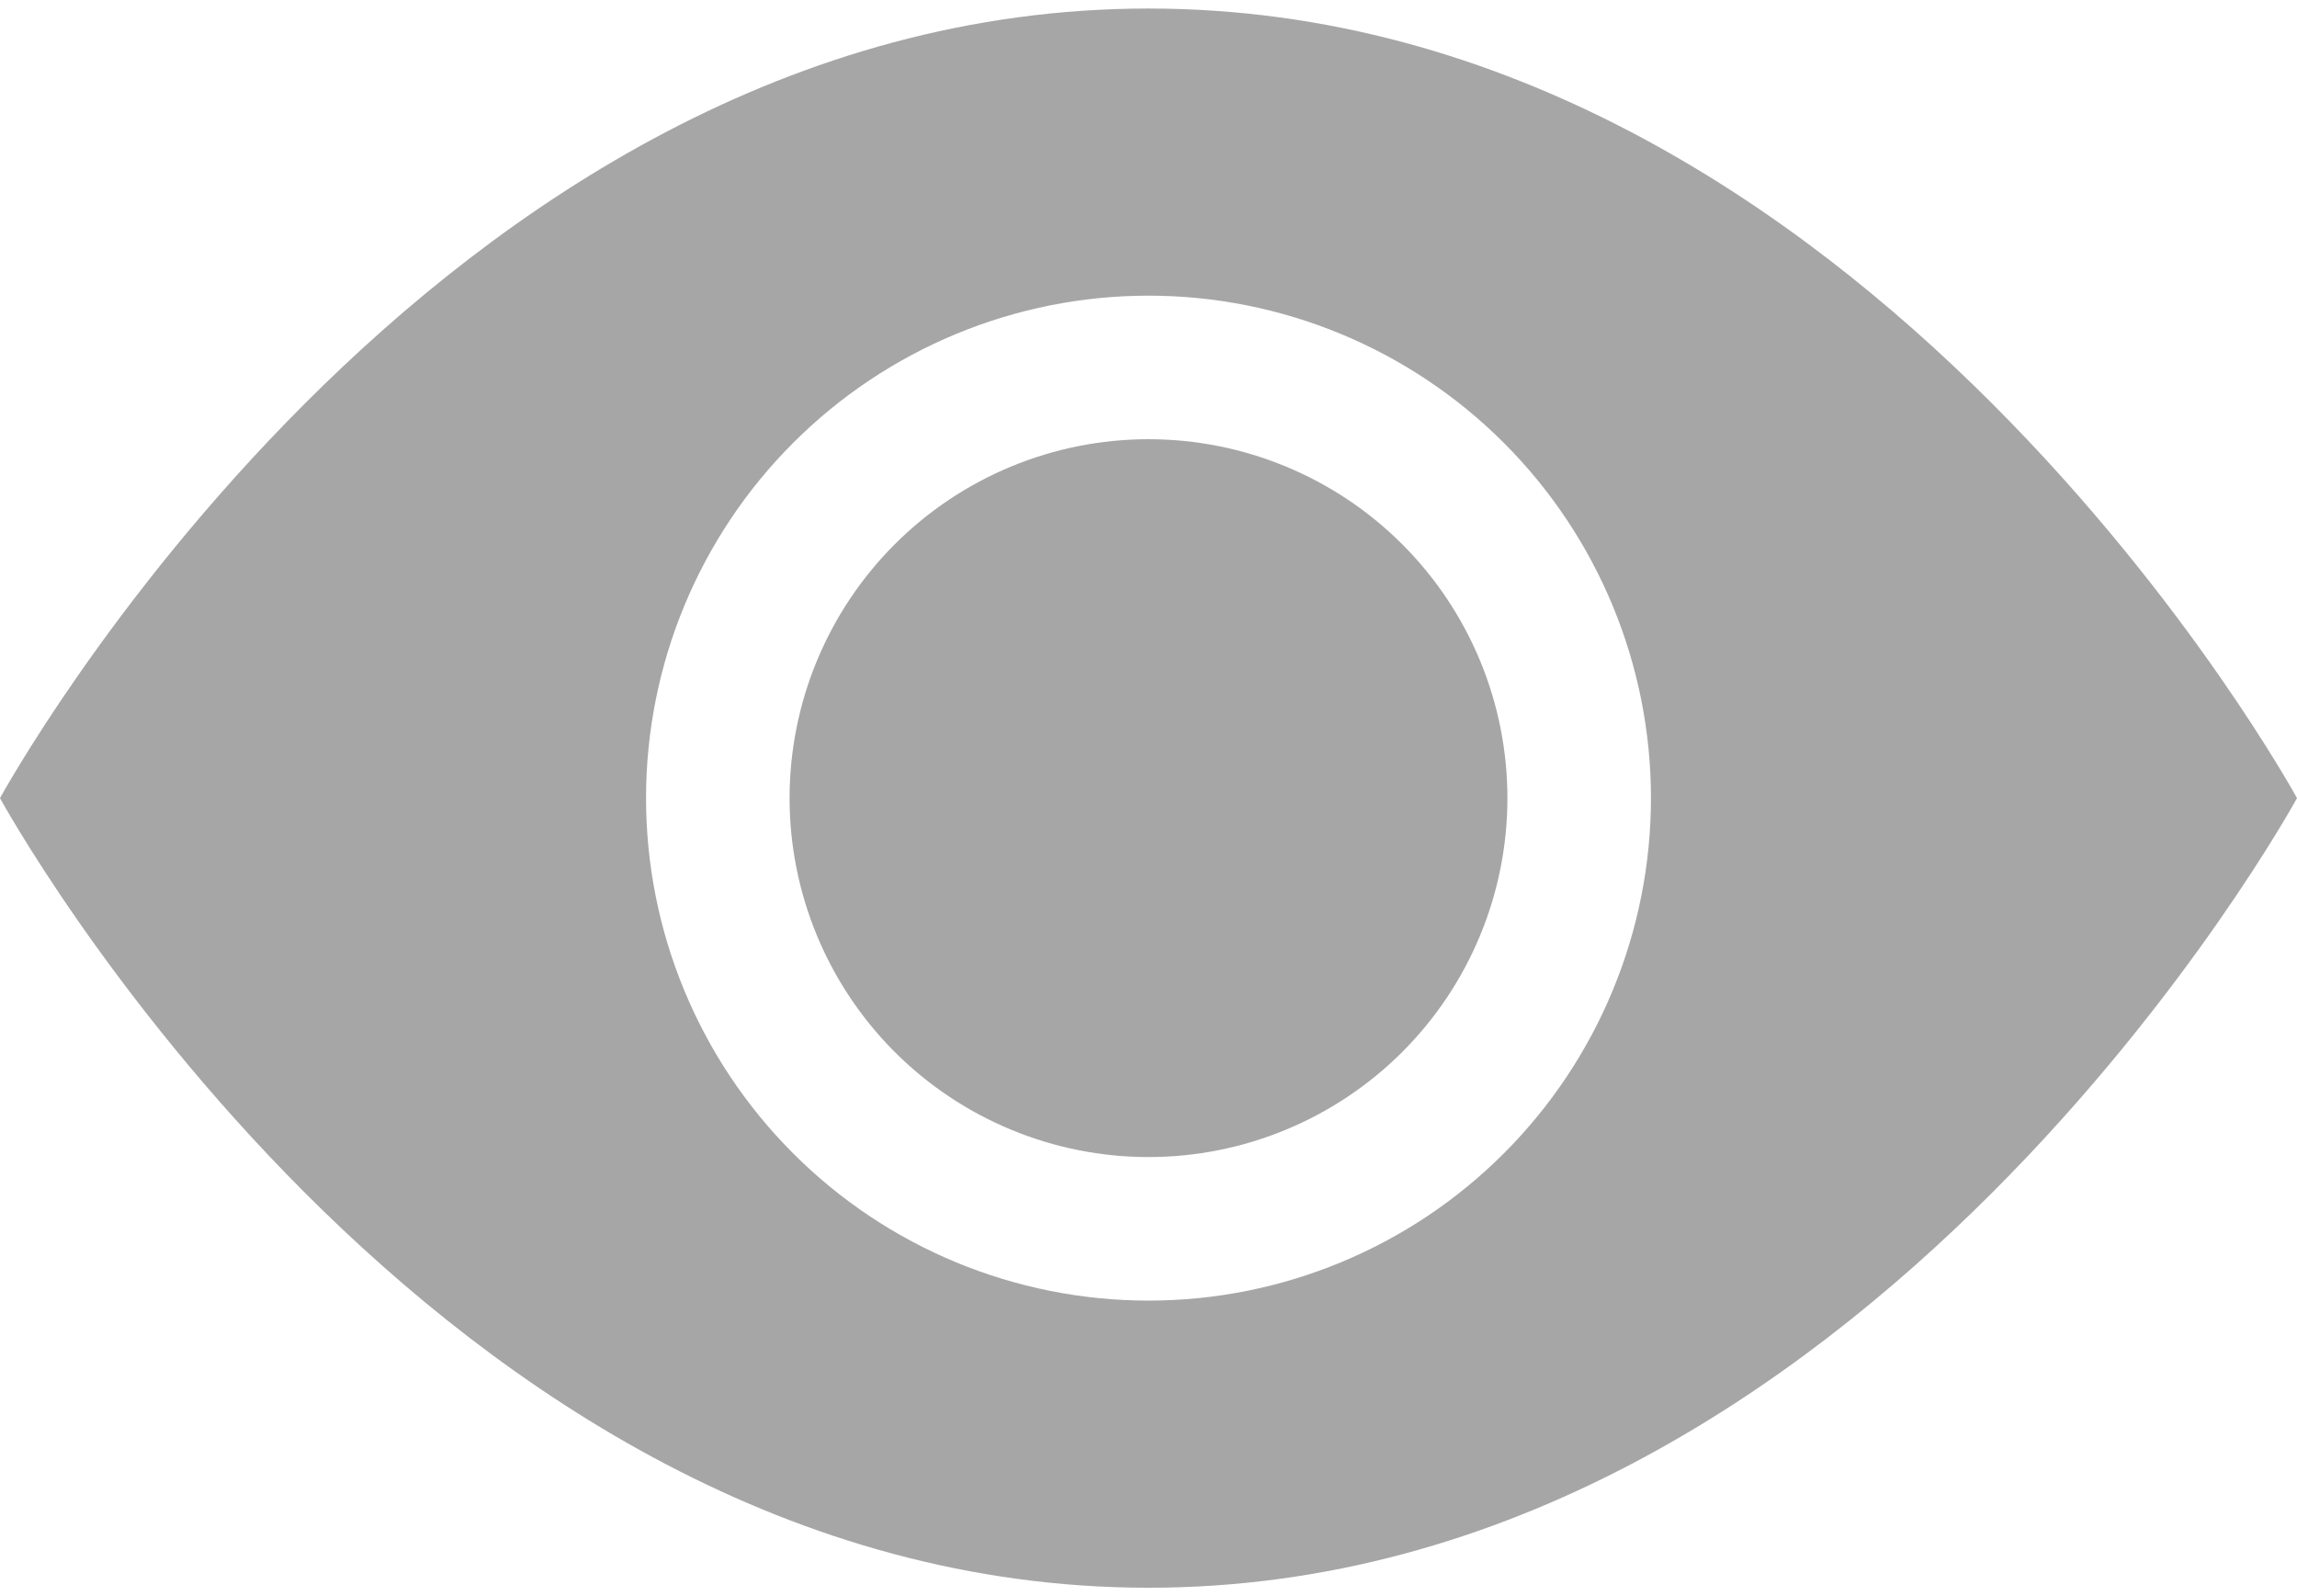 <svg width="59" height="41" viewBox="0 0 59 41" fill="none" xmlns="http://www.w3.org/2000/svg">
<path d="M38.719 20.5C38.719 22.945 37.748 25.29 36.019 27.019C34.29 28.747 31.945 29.719 29.5 29.719C27.055 29.719 24.71 28.747 22.981 27.019C21.253 25.29 20.281 22.945 20.281 20.5C20.281 18.055 21.253 15.71 22.981 13.981C24.71 12.252 27.055 11.281 29.5 11.281C31.945 11.281 34.29 12.252 36.019 13.981C37.748 15.71 38.719 18.055 38.719 20.5V20.5Z" fill="#A6A6A6"/>
<path d="M0 20.5C0 20.5 11.062 0.219 29.5 0.219C47.938 0.219 59 20.5 59 20.5C59 20.5 47.938 40.781 29.5 40.781C11.062 40.781 0 20.5 0 20.5ZM29.5 33.406C32.923 33.406 36.206 32.047 38.626 29.626C41.047 27.206 42.406 23.923 42.406 20.5C42.406 17.077 41.047 13.794 38.626 11.374C36.206 8.954 32.923 7.594 29.5 7.594C26.077 7.594 22.794 8.954 20.374 11.374C17.953 13.794 16.594 17.077 16.594 20.5C16.594 23.923 17.953 27.206 20.374 29.626C22.794 32.047 26.077 33.406 29.5 33.406V33.406Z" fill="#A6A6A6"/>
</svg>
